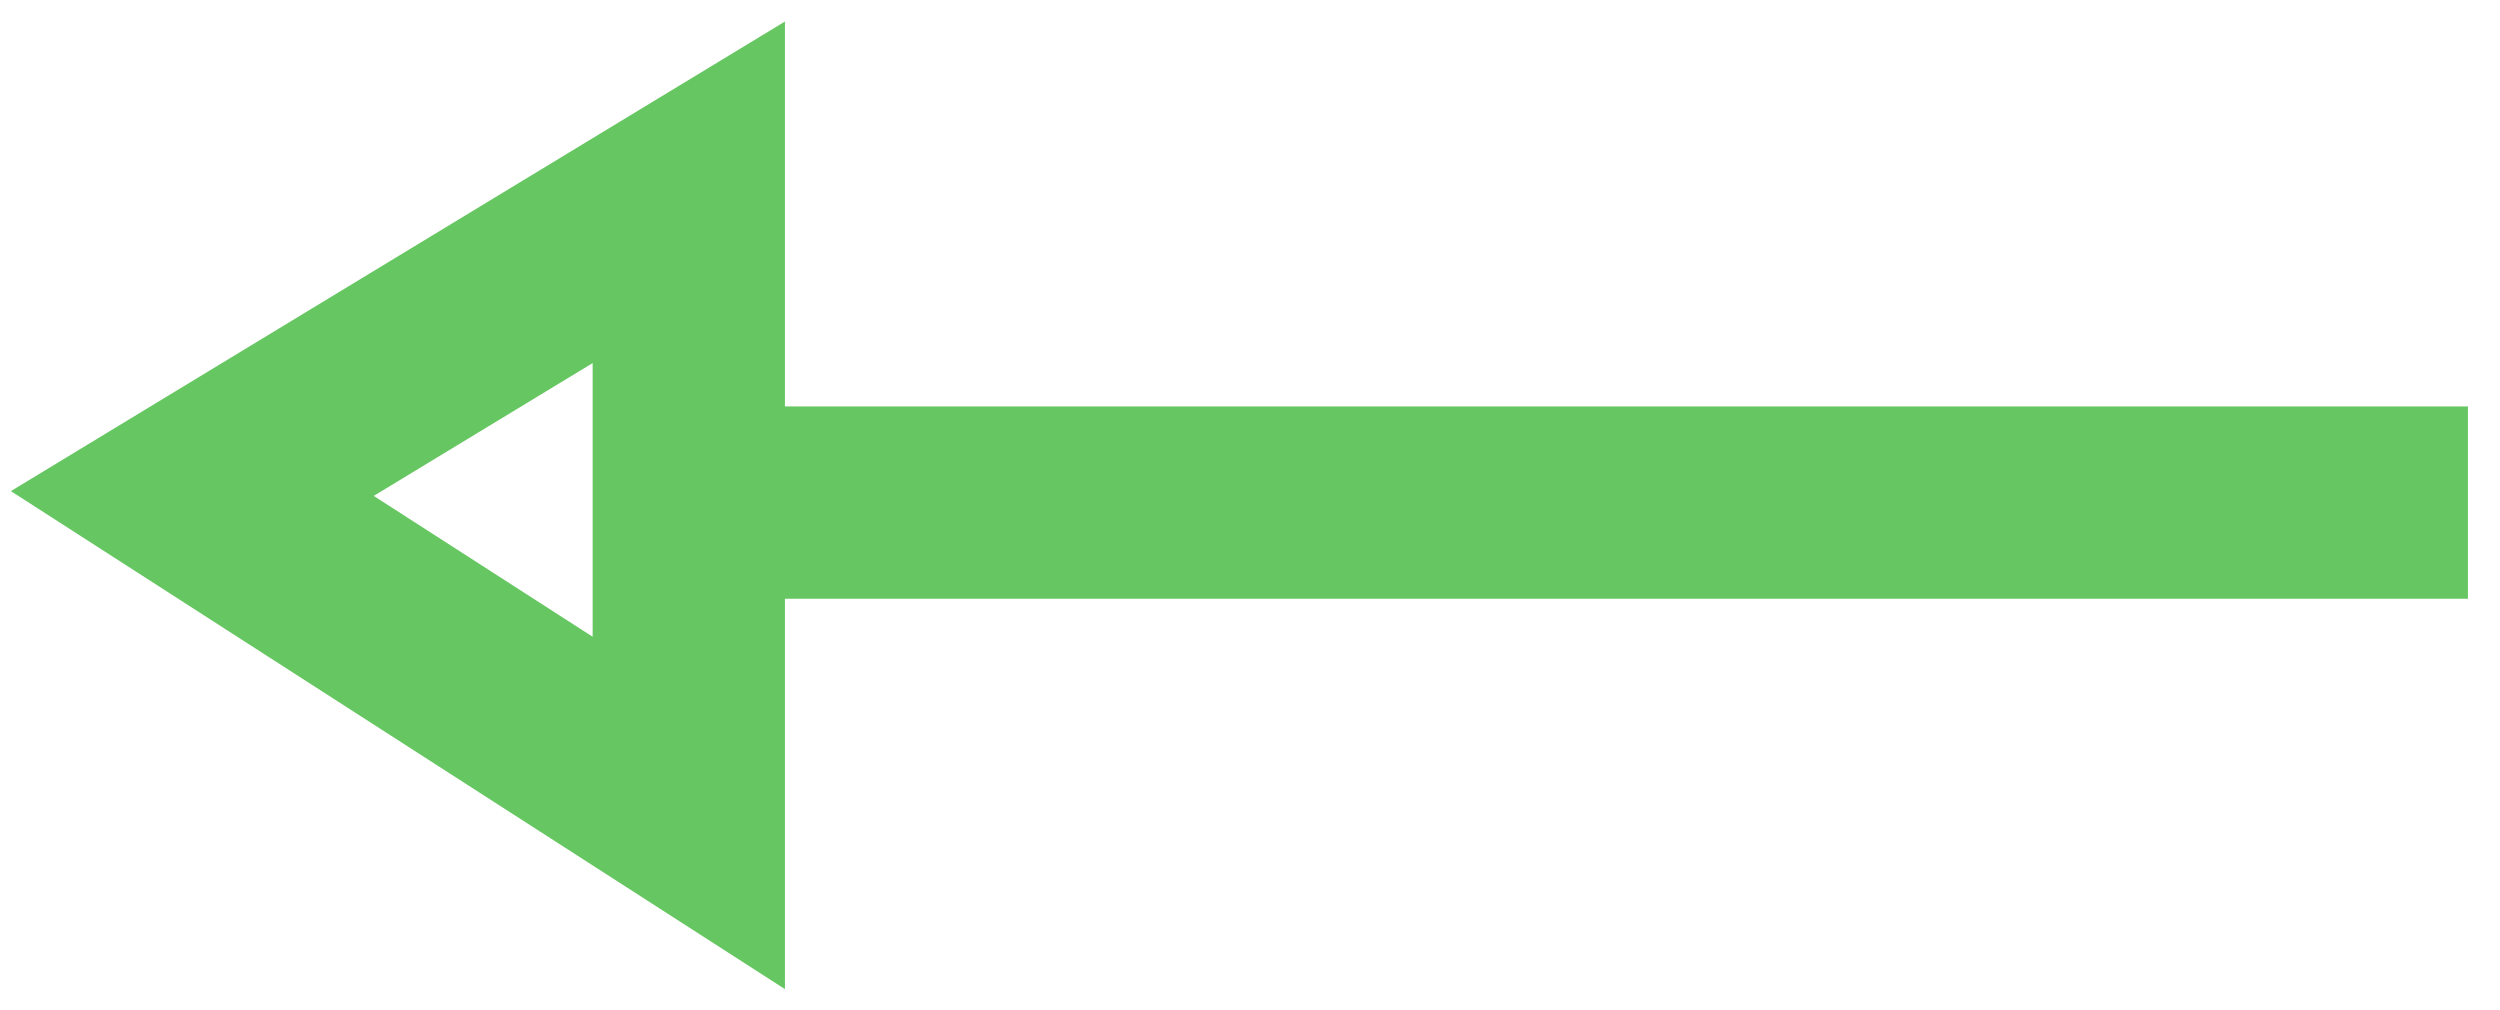 <svg width="52" height="21" viewBox="0 0 52 21" fill="none" xmlns="http://www.w3.org/2000/svg">
<path d="M14.327 16.909V10.265L14.327 4L4 10.265L14.327 16.909Z" stroke="#66C762" stroke-width="4"/>
<path d="M51.333 10.454L14.327 10.454" stroke="#66C762" stroke-width="4"/>
</svg>
